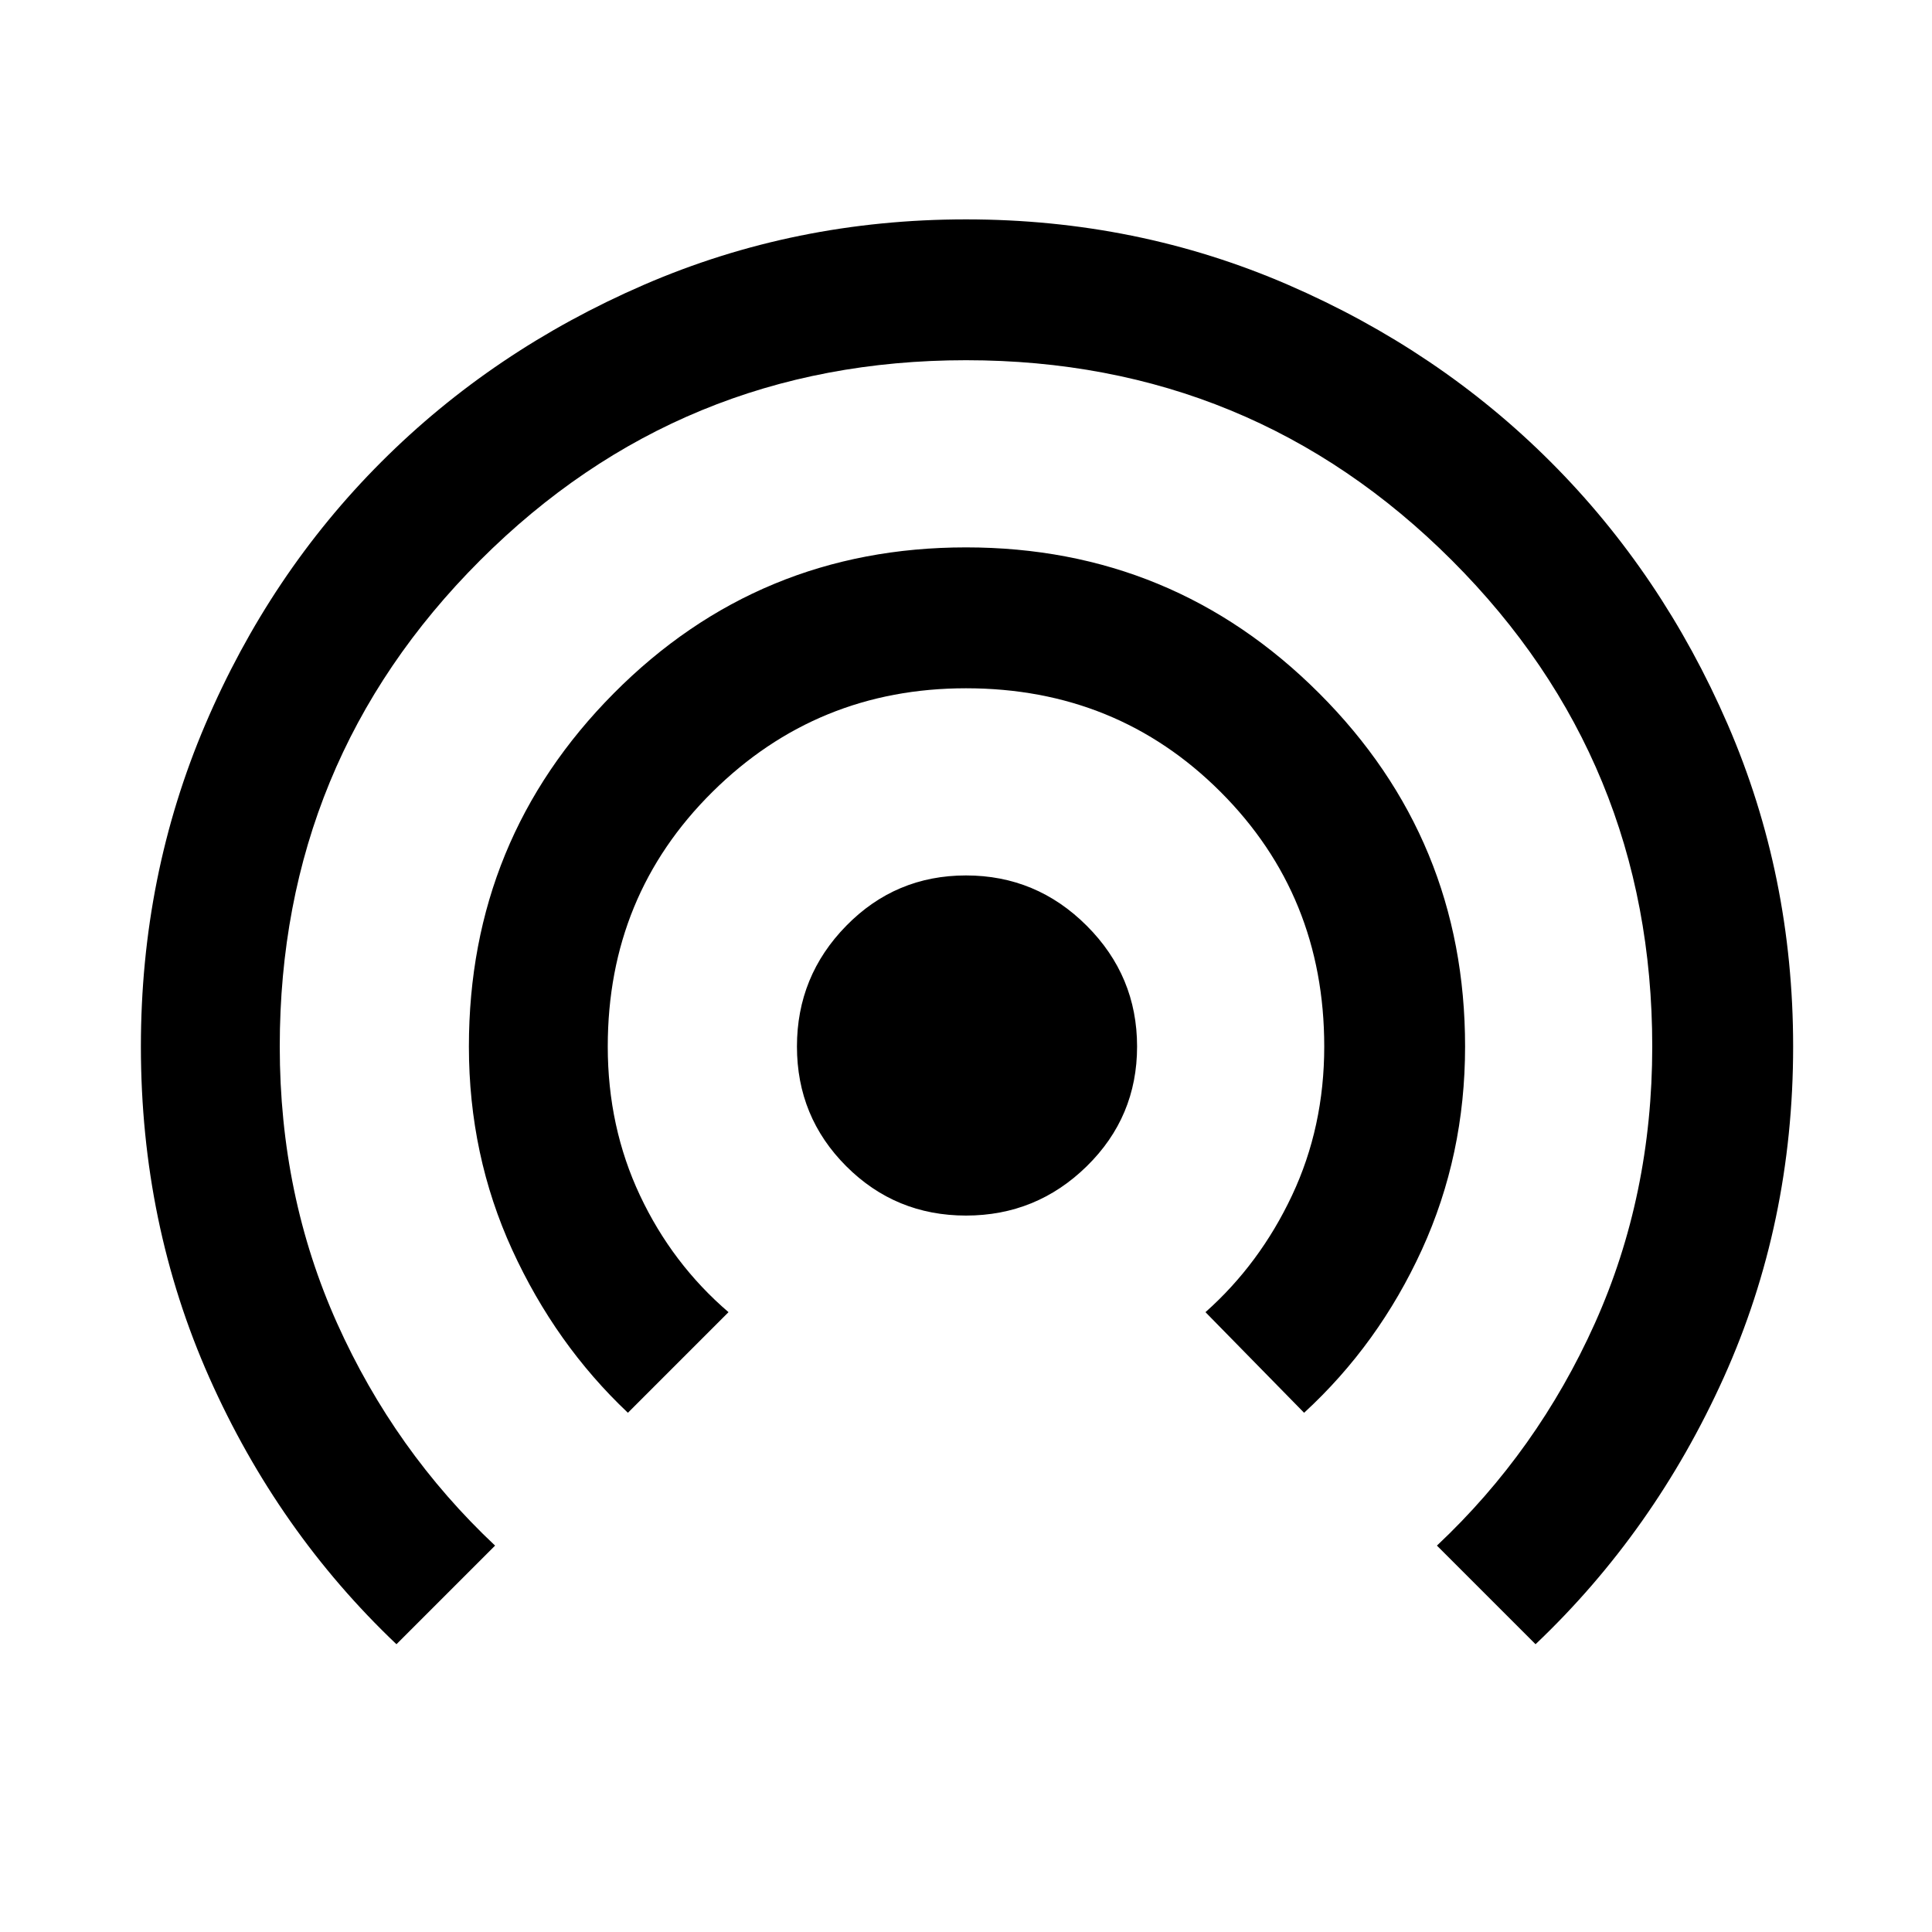 <svg xmlns="http://www.w3.org/2000/svg" height="40" width="40"><path d="M20 25.167Q18.542 25.167 17.521 24.146Q16.5 23.125 16.5 21.667Q16.5 20.208 17.521 19.167Q18.542 18.125 20 18.125Q21.458 18.125 22.5 19.167Q23.542 20.208 23.542 21.667Q23.542 23.125 22.5 24.146Q21.458 25.167 20 25.167ZM13 29.25Q11.5 27.833 10.604 25.875Q9.708 23.917 9.708 21.667Q9.708 17.375 12.708 14.354Q15.708 11.333 20 11.333Q24.292 11.333 27.312 14.354Q30.333 17.375 30.333 21.667Q30.333 23.917 29.438 25.875Q28.542 27.833 27 29.25L24.958 27.167Q26.083 26.167 26.75 24.75Q27.417 23.333 27.417 21.667Q27.417 18.542 25.271 16.396Q23.125 14.25 20 14.25Q16.917 14.25 14.75 16.396Q12.583 18.542 12.583 21.667Q12.583 23.333 13.25 24.75Q13.917 26.167 15.083 27.167ZM8.208 34.042Q5.75 31.708 4.333 28.521Q2.917 25.333 2.917 21.667Q2.917 18.125 4.25 15Q5.583 11.875 7.896 9.562Q10.208 7.25 13.333 5.896Q16.458 4.542 20 4.542Q23.542 4.542 26.667 5.896Q29.792 7.25 32.104 9.562Q34.417 11.875 35.771 15Q37.125 18.125 37.125 21.667Q37.125 25.333 35.688 28.521Q34.25 31.708 31.792 34.042L29.75 32Q31.833 30.042 33.021 27.396Q34.208 24.75 34.208 21.667Q34.208 15.75 30.062 11.604Q25.917 7.458 20 7.458Q14.083 7.458 9.938 11.604Q5.792 15.75 5.792 21.667Q5.792 24.75 6.979 27.396Q8.167 30.042 10.25 32Z"/></svg>